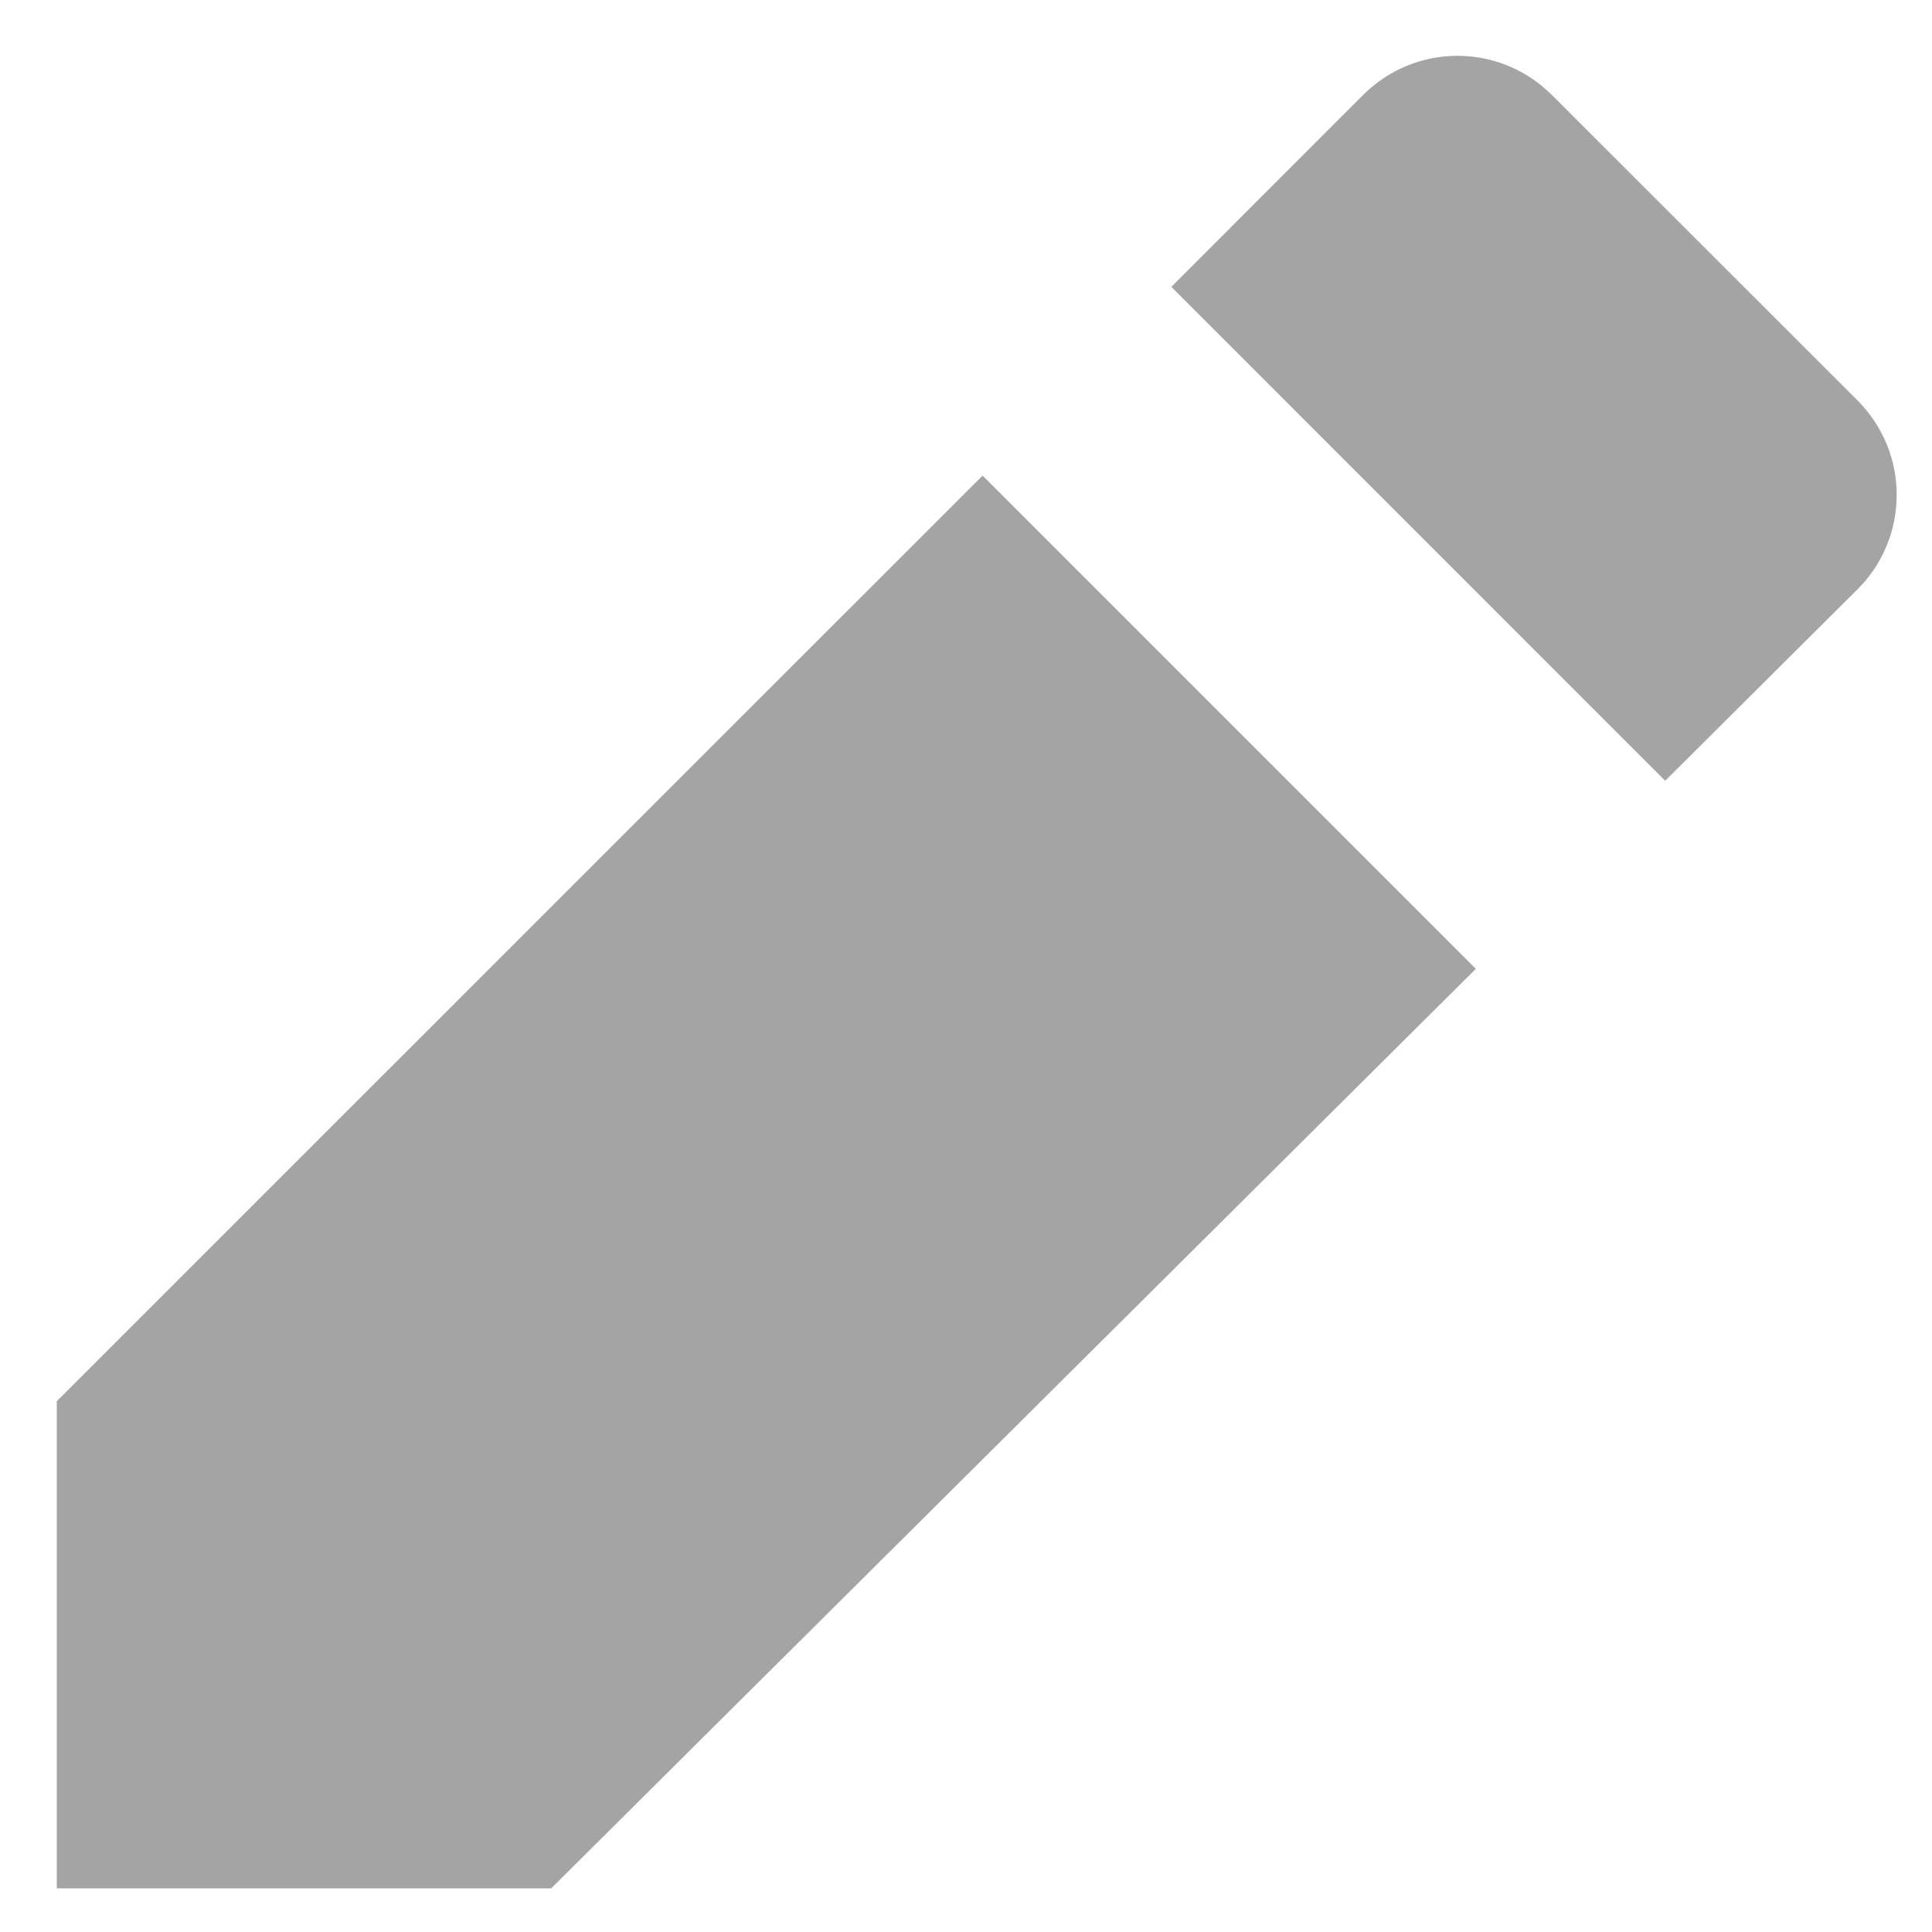 <svg width="17" height="17" viewBox="0 0 17 17" fill="none" xmlns="http://www.w3.org/2000/svg">
<path d="M13.654 0.835L16.346 3.525C16.455 3.634 16.541 3.764 16.601 3.907C16.659 4.049 16.69 4.202 16.689 4.357C16.689 4.511 16.659 4.664 16.599 4.806C16.54 4.949 16.453 5.078 16.343 5.187L14.652 6.87L10.307 2.524L11.995 0.835C12.215 0.615 12.513 0.491 12.825 0.491C13.136 0.491 13.434 0.615 13.654 0.835ZM8.646 4.185L0.5 12.329V16.616H4.85L12.986 8.525L8.646 4.185Z" fill="#A4A4A4"/>
</svg>
